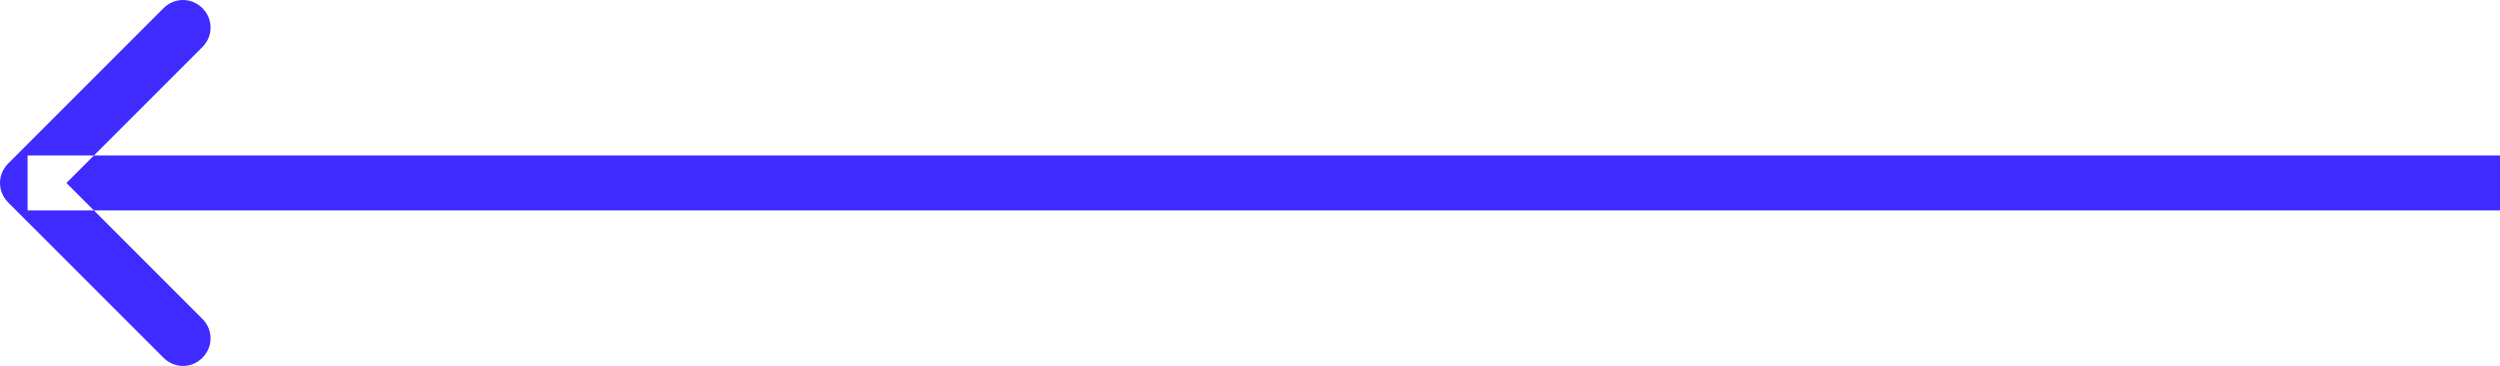 <svg width="45.502" height="6.661" viewBox="0 0 45.502 6.661" fill="none" xmlns="http://www.w3.org/2000/svg" xmlns:xlink="http://www.w3.org/1999/xlink">
	<desc>
			Created with Pixso.
	</desc>
	<defs/>
	<path id="Arrow 1" d="M45.502 3.83L0.502 3.83L0.502 2.83L45.502 2.83L45.502 3.83ZM1.209 3.33L3.684 5.805C3.882 6.003 3.882 6.314 3.684 6.512C3.486 6.71 3.175 6.71 2.977 6.512L0.148 3.684C-0.049 3.486 -0.049 3.175 0.148 2.977L2.977 0.148C3.175 -0.049 3.486 -0.049 3.684 0.148C3.882 0.346 3.882 0.658 3.684 0.856L1.209 3.33Z" fill="#3F2AFF" fill-opacity="1" fill-rule="evenodd"/>
</svg>
